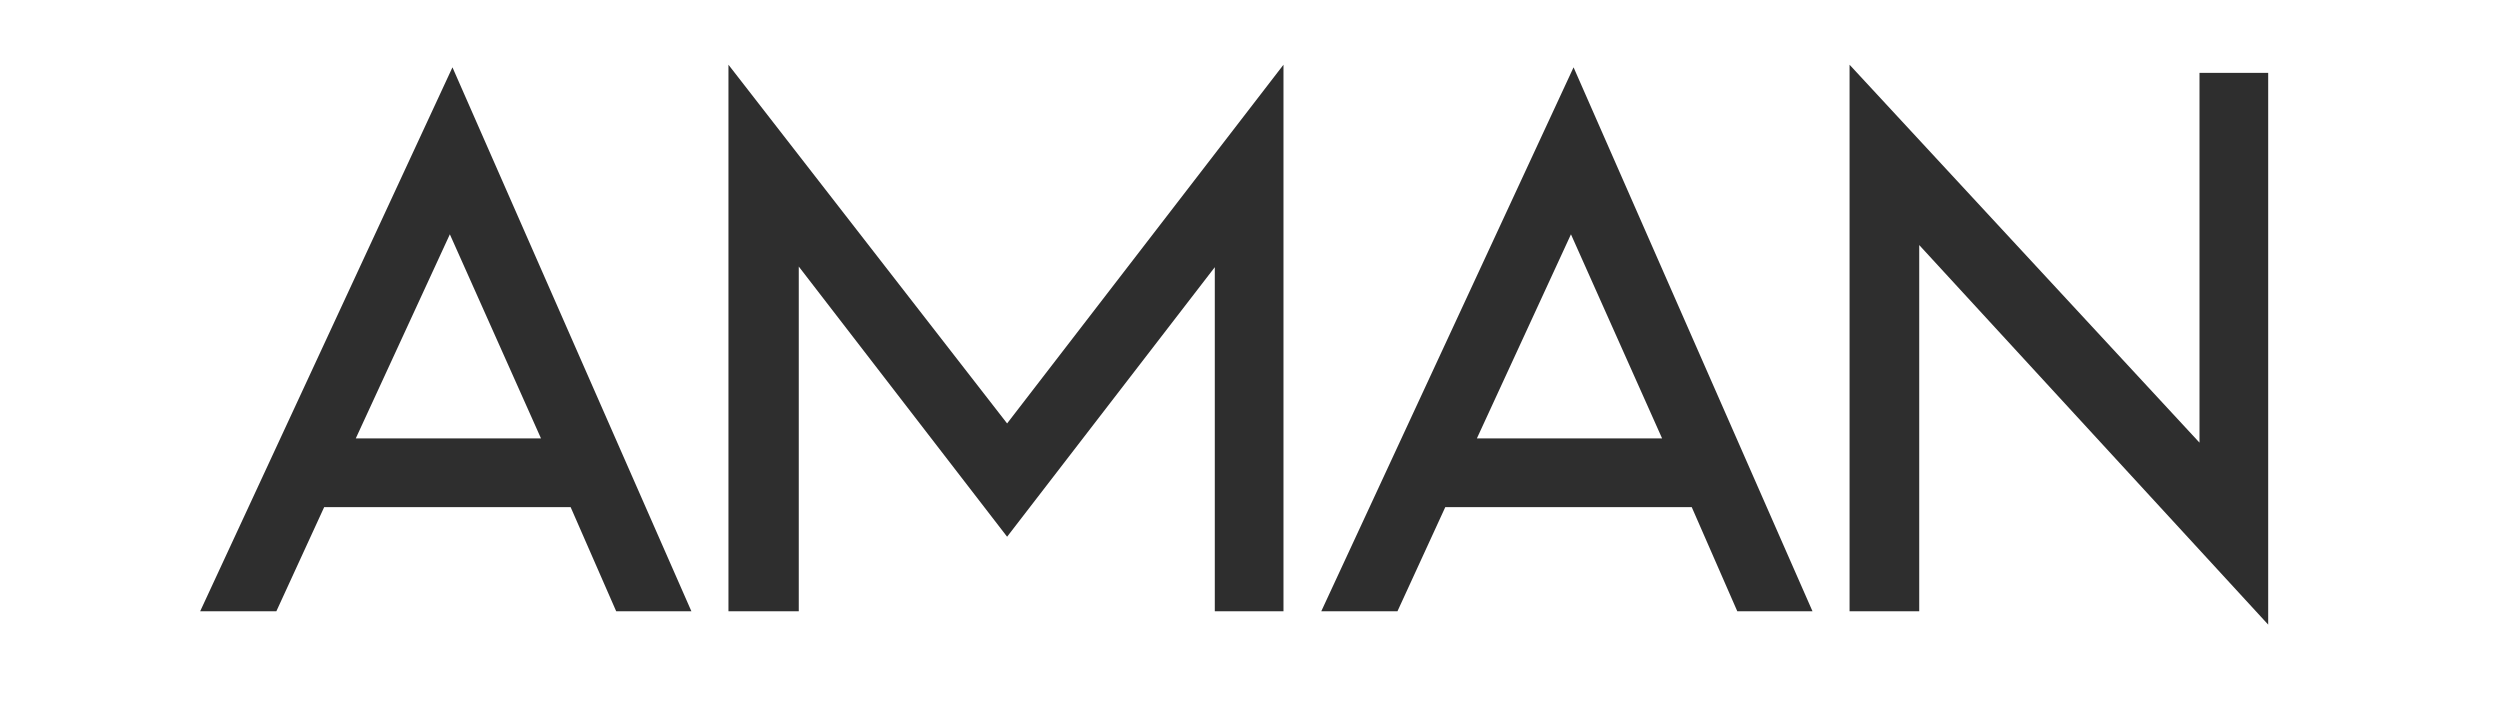 <svg xmlns="http://www.w3.org/2000/svg" xmlns:xlink="http://www.w3.org/1999/xlink" width="160" zoomAndPan="magnify" viewBox="0 0 120 34.5" height="46" preserveAspectRatio="xMidYMid meet" version="1.0"><defs><g/></defs><g fill="#2e2e2e" fill-opacity="1"><g transform="translate(7.749, 29.341)"><g><path d="M 19.641 -5 L 7.812 -5 L 5.516 0 L 1.859 0 L 13.969 -26.109 L 25.438 0 L 21.828 0 Z M 18.219 -8.297 L 13.844 -18.094 L 9.328 -8.297 Z M 18.219 -8.297 "/></g></g></g><g fill="#2e2e2e" fill-opacity="1"><g transform="translate(31.56, 29.341)"><g><path d="M 26.75 -16.516 L 16.781 -3.578 L 6.781 -16.547 L 6.781 0 L 3.406 0 L 3.406 -26.234 L 16.781 -9.016 L 30.047 -26.234 L 30.047 0 L 26.75 0 Z M 26.75 -16.516 "/></g></g></g><g fill="#2e2e2e" fill-opacity="1"><g transform="translate(61.562, 29.341)"><g><path d="M 19.641 -5 L 7.812 -5 L 5.516 0 L 1.859 0 L 13.969 -26.109 L 25.438 0 L 21.828 0 Z M 18.219 -8.297 L 13.844 -18.094 L 9.328 -8.297 Z M 18.219 -8.297 "/></g></g></g><g fill="#2e2e2e" fill-opacity="1"><g transform="translate(85.373, 29.341)"><g><path d="M 6.75 0 L 3.406 0 L 3.406 -26.234 L 20.203 -8.094 L 20.203 -25.844 L 23.5 -25.844 L 23.5 0.641 L 6.75 -17.578 Z M 6.75 0 "/></g></g></g></svg>